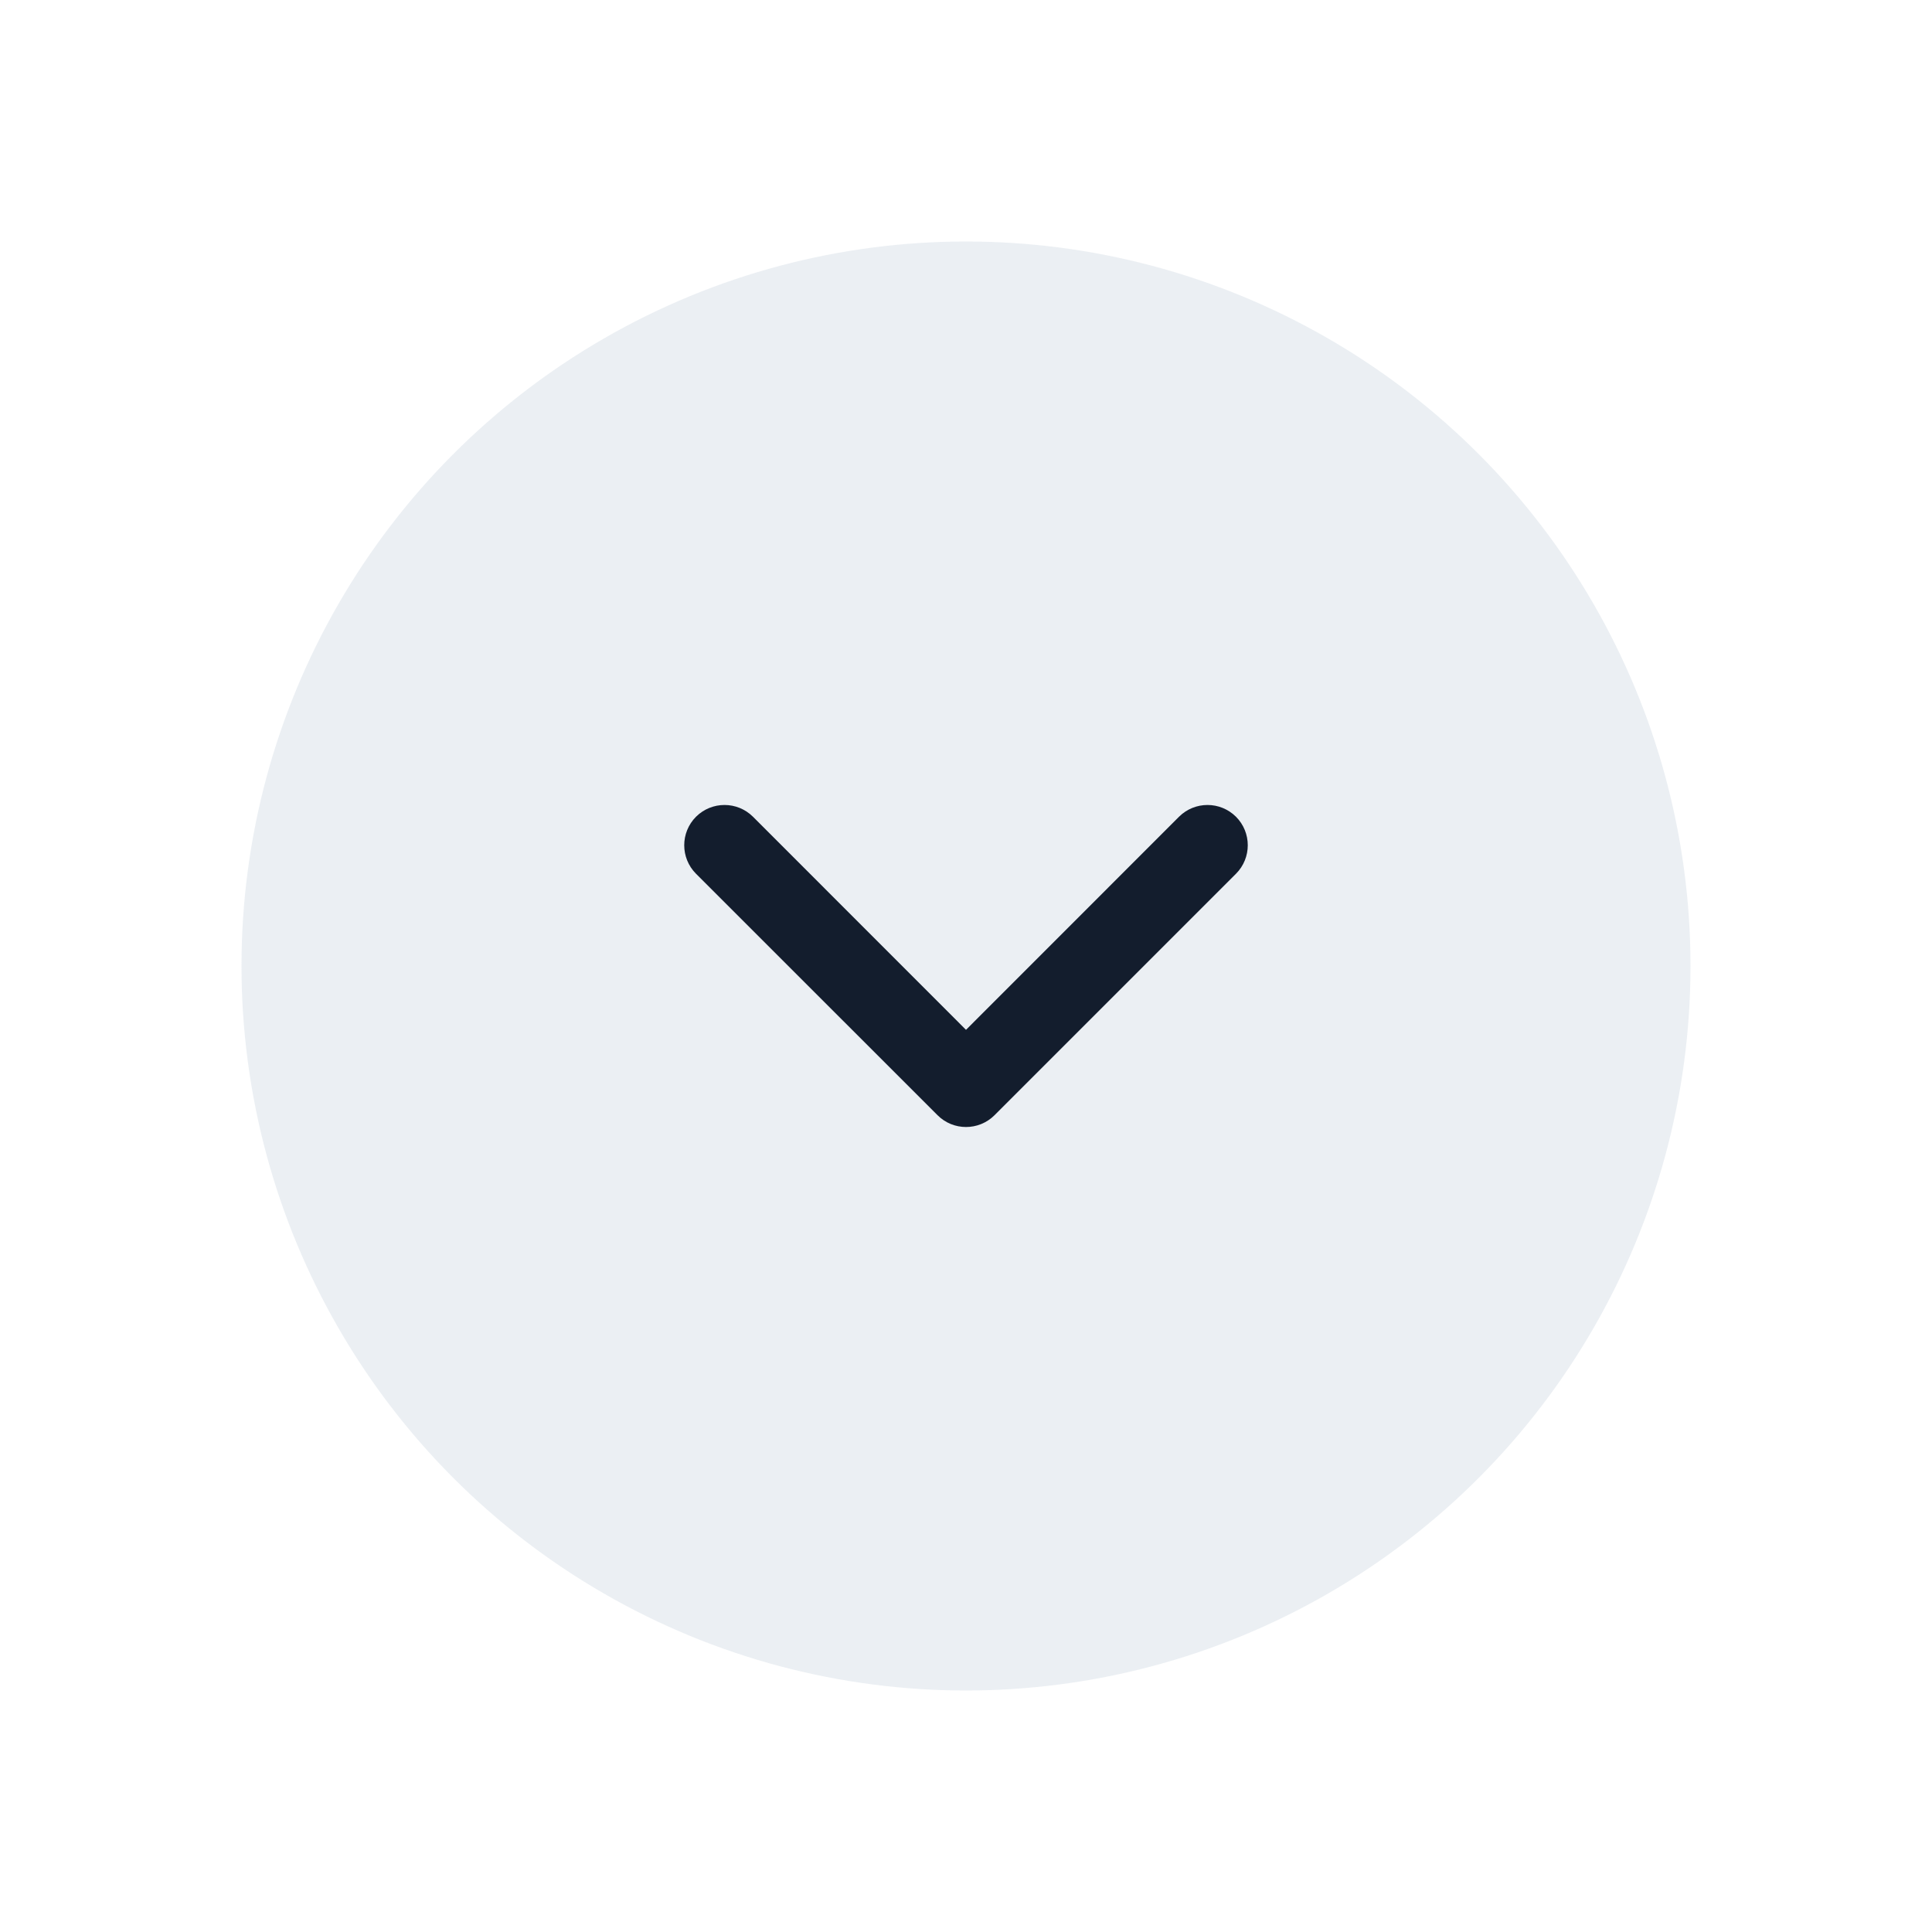 <svg width="24" height="24" viewBox="0 0 24 24" fill="none" xmlns="http://www.w3.org/2000/svg">
<circle opacity="0.2" cx="12" cy="12" r="9" fill="#9CB1C7"/>
<path d="M9.354 10.146C9.158 9.951 8.842 9.951 8.646 10.146C8.451 10.342 8.451 10.658 8.646 10.854L11.646 13.853C11.646 13.853 11.646 13.853 11.646 13.853C11.841 14.049 12.158 14.049 12.354 13.854C12.354 13.854 12.354 13.854 12.354 13.854L15.354 10.854C15.549 10.658 15.549 10.342 15.354 10.146C15.158 9.951 14.842 9.951 14.646 10.146L12 12.793L9.354 10.146Z" fill="#131D2D"/>
</svg>
